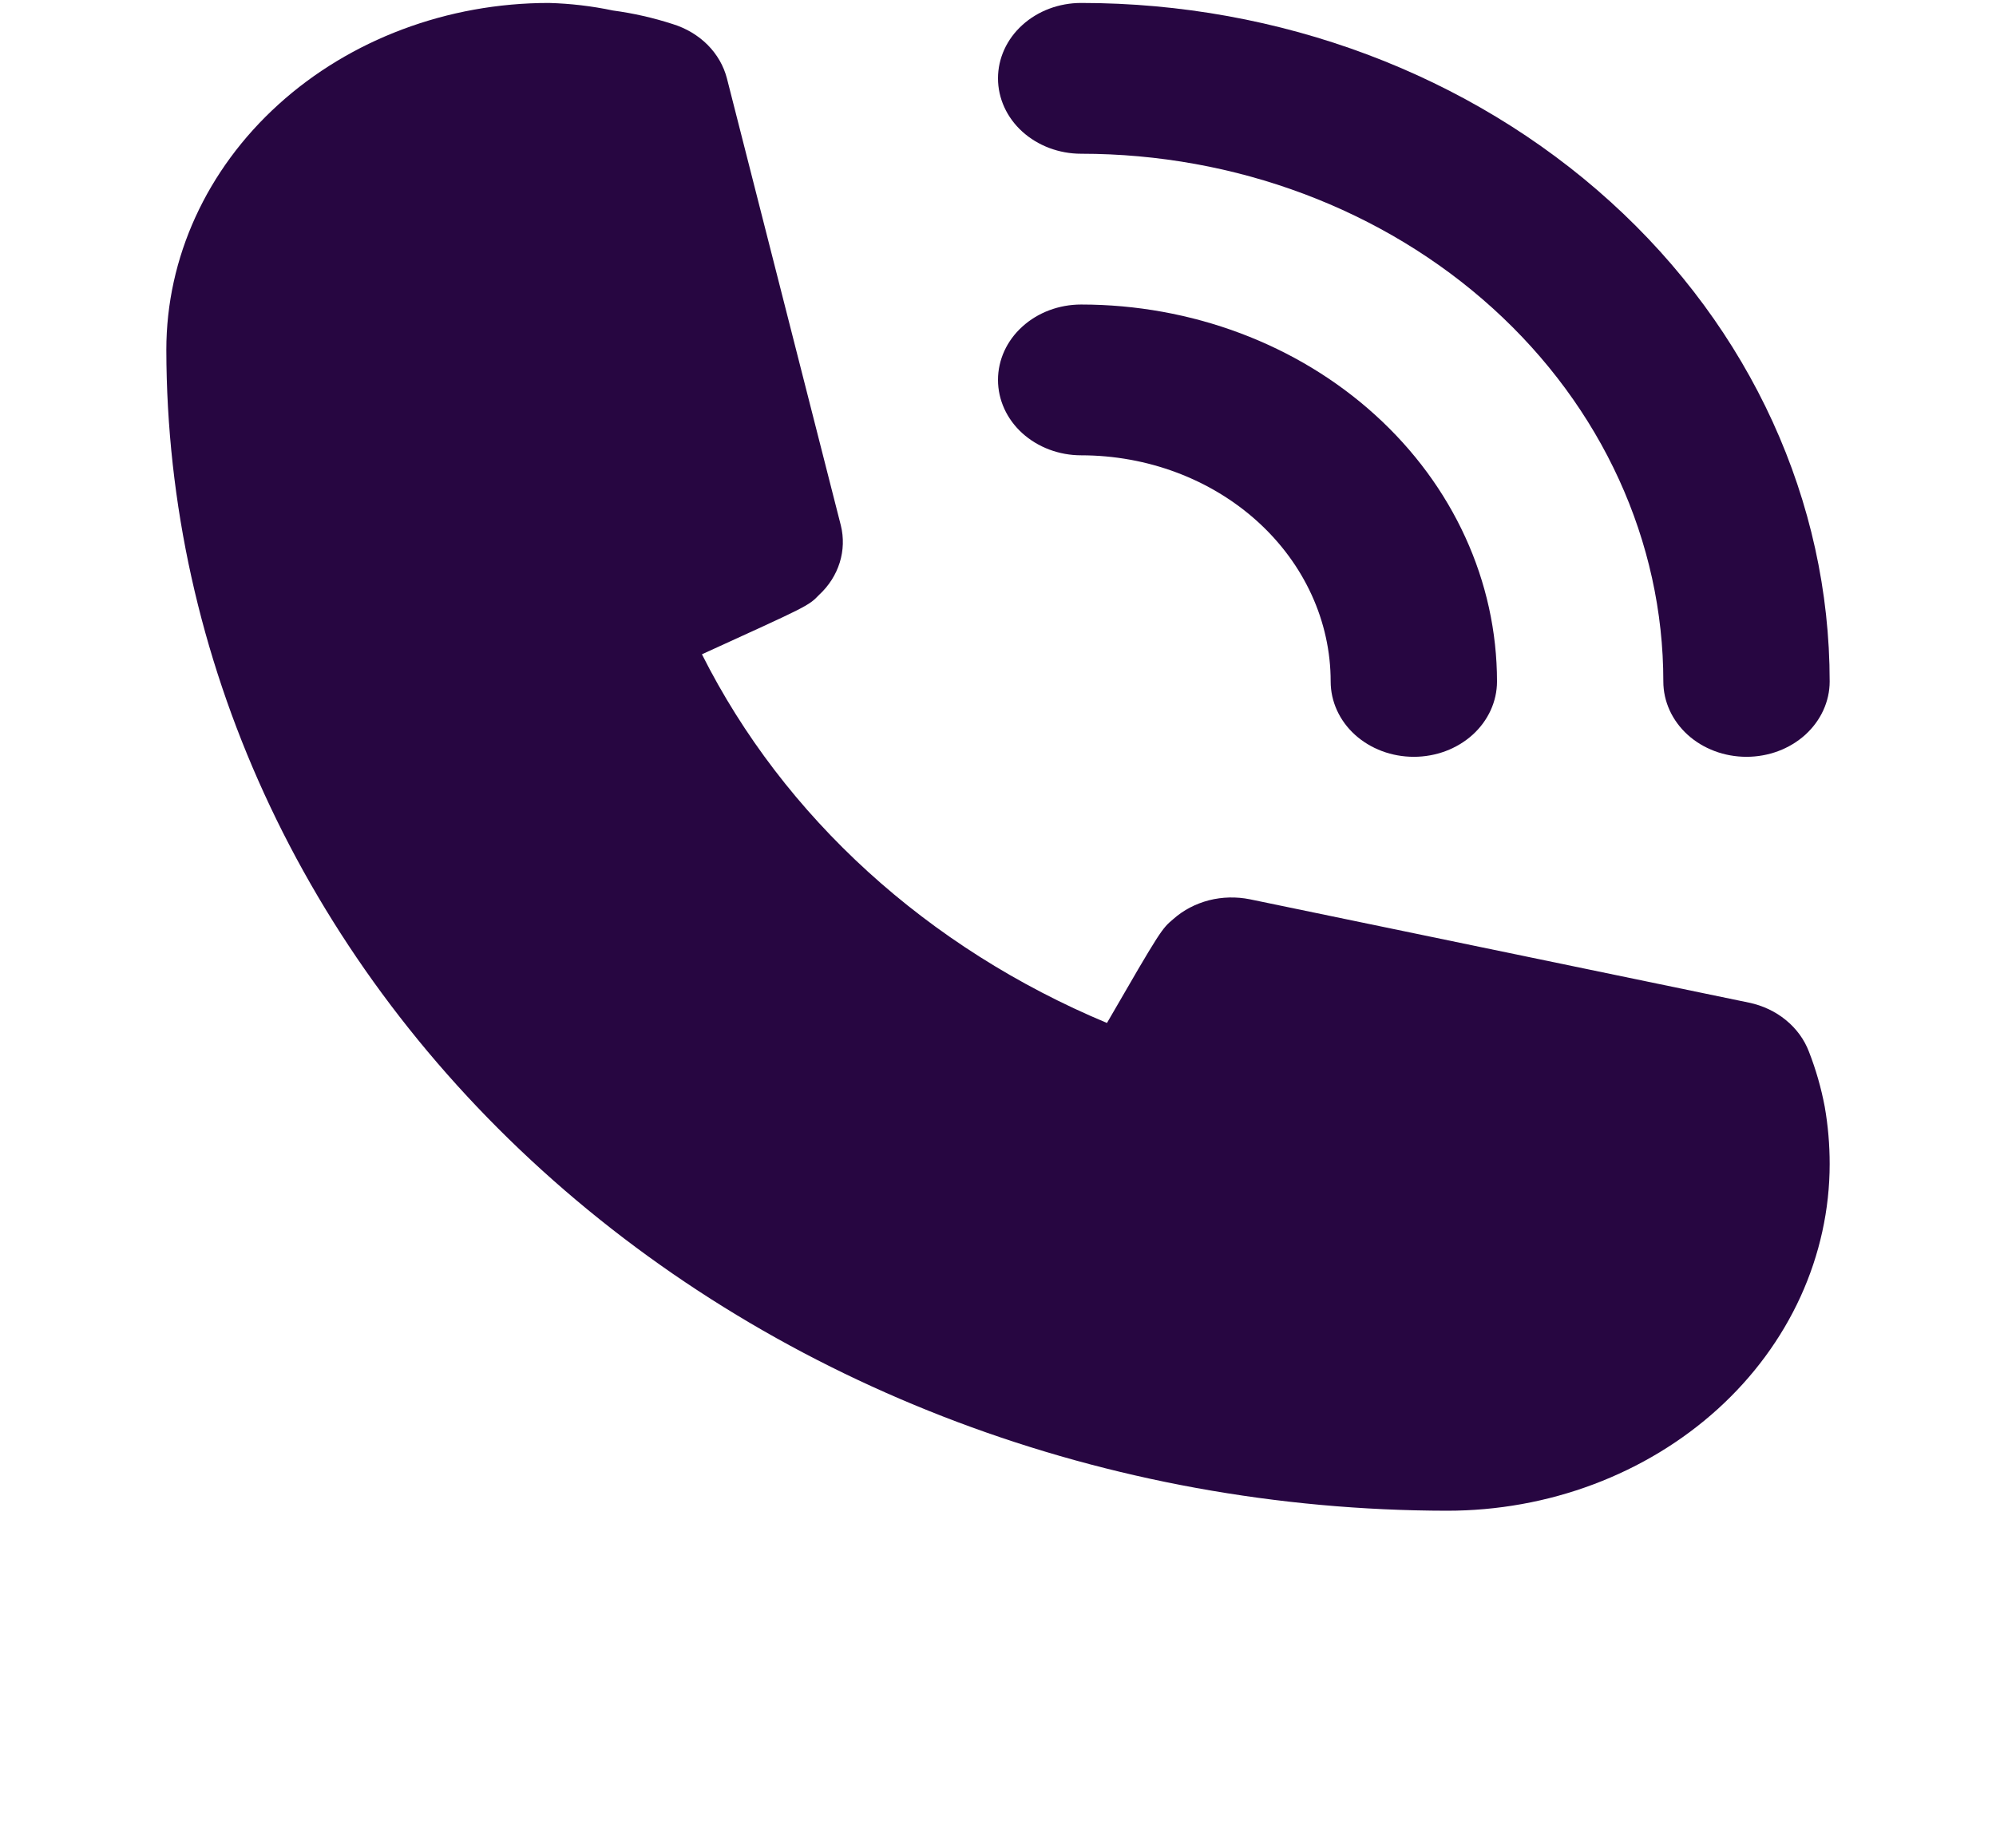 <svg width="27" height="25" viewBox="0 0 27 25" fill="none" xmlns="http://www.w3.org/2000/svg">
<path d="M14.625 6.16C15.52 6.16 16.378 6.482 17.011 7.056C17.644 7.63 18 8.408 18 9.22C18 9.49 18.118 9.75 18.329 9.941C18.54 10.132 18.826 10.239 19.125 10.239C19.423 10.239 19.709 10.132 19.92 9.941C20.131 9.75 20.25 9.49 20.25 9.22C20.25 7.867 19.657 6.57 18.602 5.614C17.547 4.657 16.117 4.12 14.625 4.12C14.326 4.12 14.04 4.227 13.829 4.419C13.618 4.61 13.5 4.869 13.5 5.14C13.5 5.41 13.618 5.67 13.829 5.861C14.04 6.052 14.326 6.16 14.625 6.16V6.16Z" fill="#270641"/>
<path d="M14.625 2.08C16.713 2.08 18.716 2.832 20.193 4.171C21.67 5.51 22.5 7.326 22.5 9.22C22.5 9.49 22.618 9.749 22.829 9.941C23.04 10.132 23.326 10.239 23.625 10.239C23.923 10.239 24.209 10.132 24.42 9.941C24.631 9.749 24.75 9.49 24.75 9.22C24.75 6.785 23.683 4.45 21.784 2.729C19.885 1.007 17.31 0.04 14.625 0.04C14.326 0.04 14.04 0.147 13.829 0.339C13.618 0.53 13.5 0.789 13.5 1.06C13.5 1.33 13.618 1.59 13.829 1.781C14.04 1.972 14.326 2.08 14.625 2.08V2.08Z" fill="#270641"/>
<path d="M24.469 14.227C24.407 14.064 24.3 13.917 24.158 13.801C24.017 13.685 23.845 13.604 23.659 13.565L16.909 12.167C16.726 12.13 16.535 12.134 16.354 12.18C16.173 12.227 16.008 12.313 15.874 12.432C15.716 12.565 15.705 12.575 14.974 13.84C12.547 12.826 10.603 11.056 9.495 8.852C10.924 8.2 10.935 8.2 11.081 8.047C11.213 7.925 11.308 7.775 11.359 7.611C11.41 7.447 11.415 7.274 11.374 7.108L9.833 1.06C9.789 0.891 9.7 0.736 9.572 0.607C9.444 0.479 9.282 0.382 9.101 0.326C8.839 0.241 8.567 0.179 8.291 0.142C8.007 0.082 7.717 0.048 7.425 0.04C6.053 0.04 4.736 0.534 3.766 1.414C2.795 2.294 2.25 3.487 2.25 4.732C2.256 8.896 4.083 12.888 7.331 15.832C10.579 18.777 14.982 20.433 19.575 20.439C20.255 20.439 20.928 20.318 21.555 20.082C22.183 19.846 22.754 19.5 23.234 19.065C23.715 18.629 24.096 18.112 24.356 17.543C24.616 16.973 24.75 16.363 24.75 15.747C24.75 15.488 24.728 15.228 24.683 14.972C24.635 14.719 24.564 14.47 24.469 14.227V14.227Z" fill="#270641"/>
</svg>
